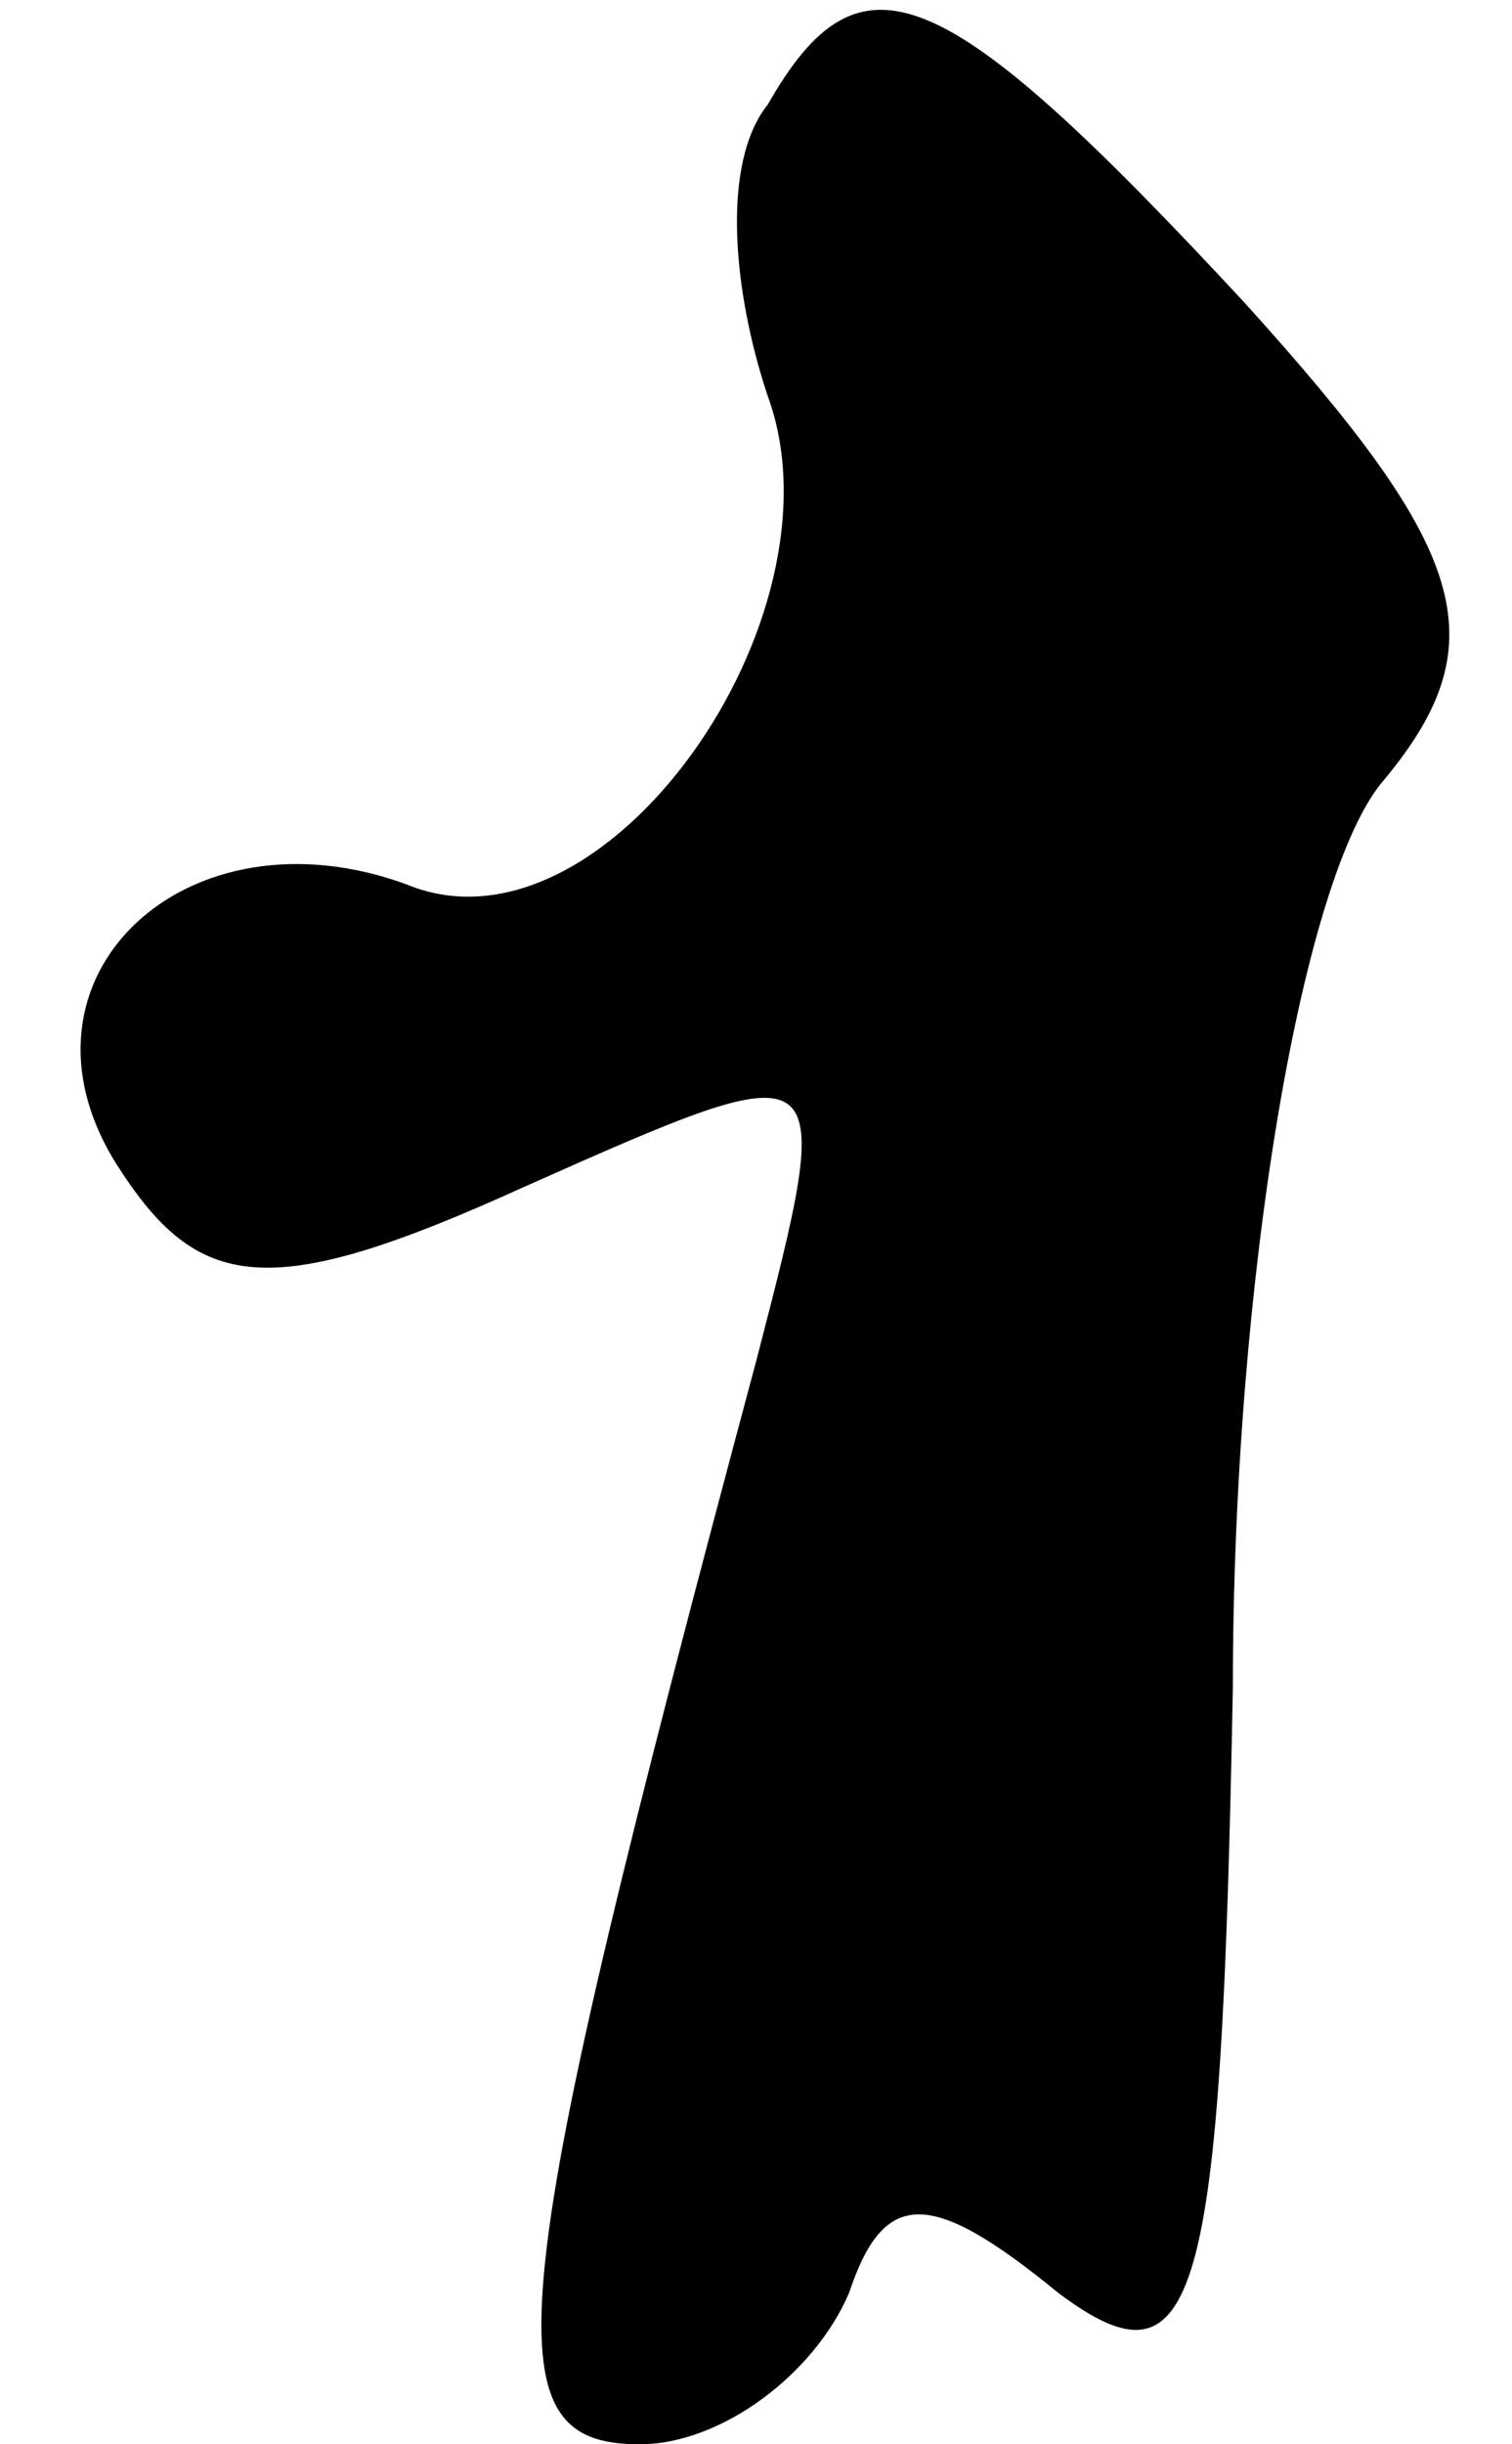 <?xml version="1.0" standalone="no"?>
<!DOCTYPE svg PUBLIC "-//W3C//DTD SVG 20010904//EN"
 "http://www.w3.org/TR/2001/REC-SVG-20010904/DTD/svg10.dtd">
<svg version="1.0" xmlns="http://www.w3.org/2000/svg"
 width="13pt" height="21pt" viewBox="0 0 13 21"
 preserveAspectRatio="xMidYMid meet">
<g transform="translate(0,21) scale(0.1,-0.1)"
fill="#000000" stroke="none">
<path fill="#000000" stroke="none" d="M66 201 c-4 -5 -3 -16 0 -25 7 -19 -14
-49 -31 -42 -19 7 -35 -8 -25 -24 7 -11 13 -12 35 -2 27 12 27 12 20 -15 -22
-82 -23 -93 -10 -93 7 0 15 6 18 13 3 9 7 9 18 0 12 -9 14 -1 15 52 0 35 6 70
13 78 10 12 7 20 -12 41 -26 28 -33 31 -41 17z"/>
</g>
</svg>
